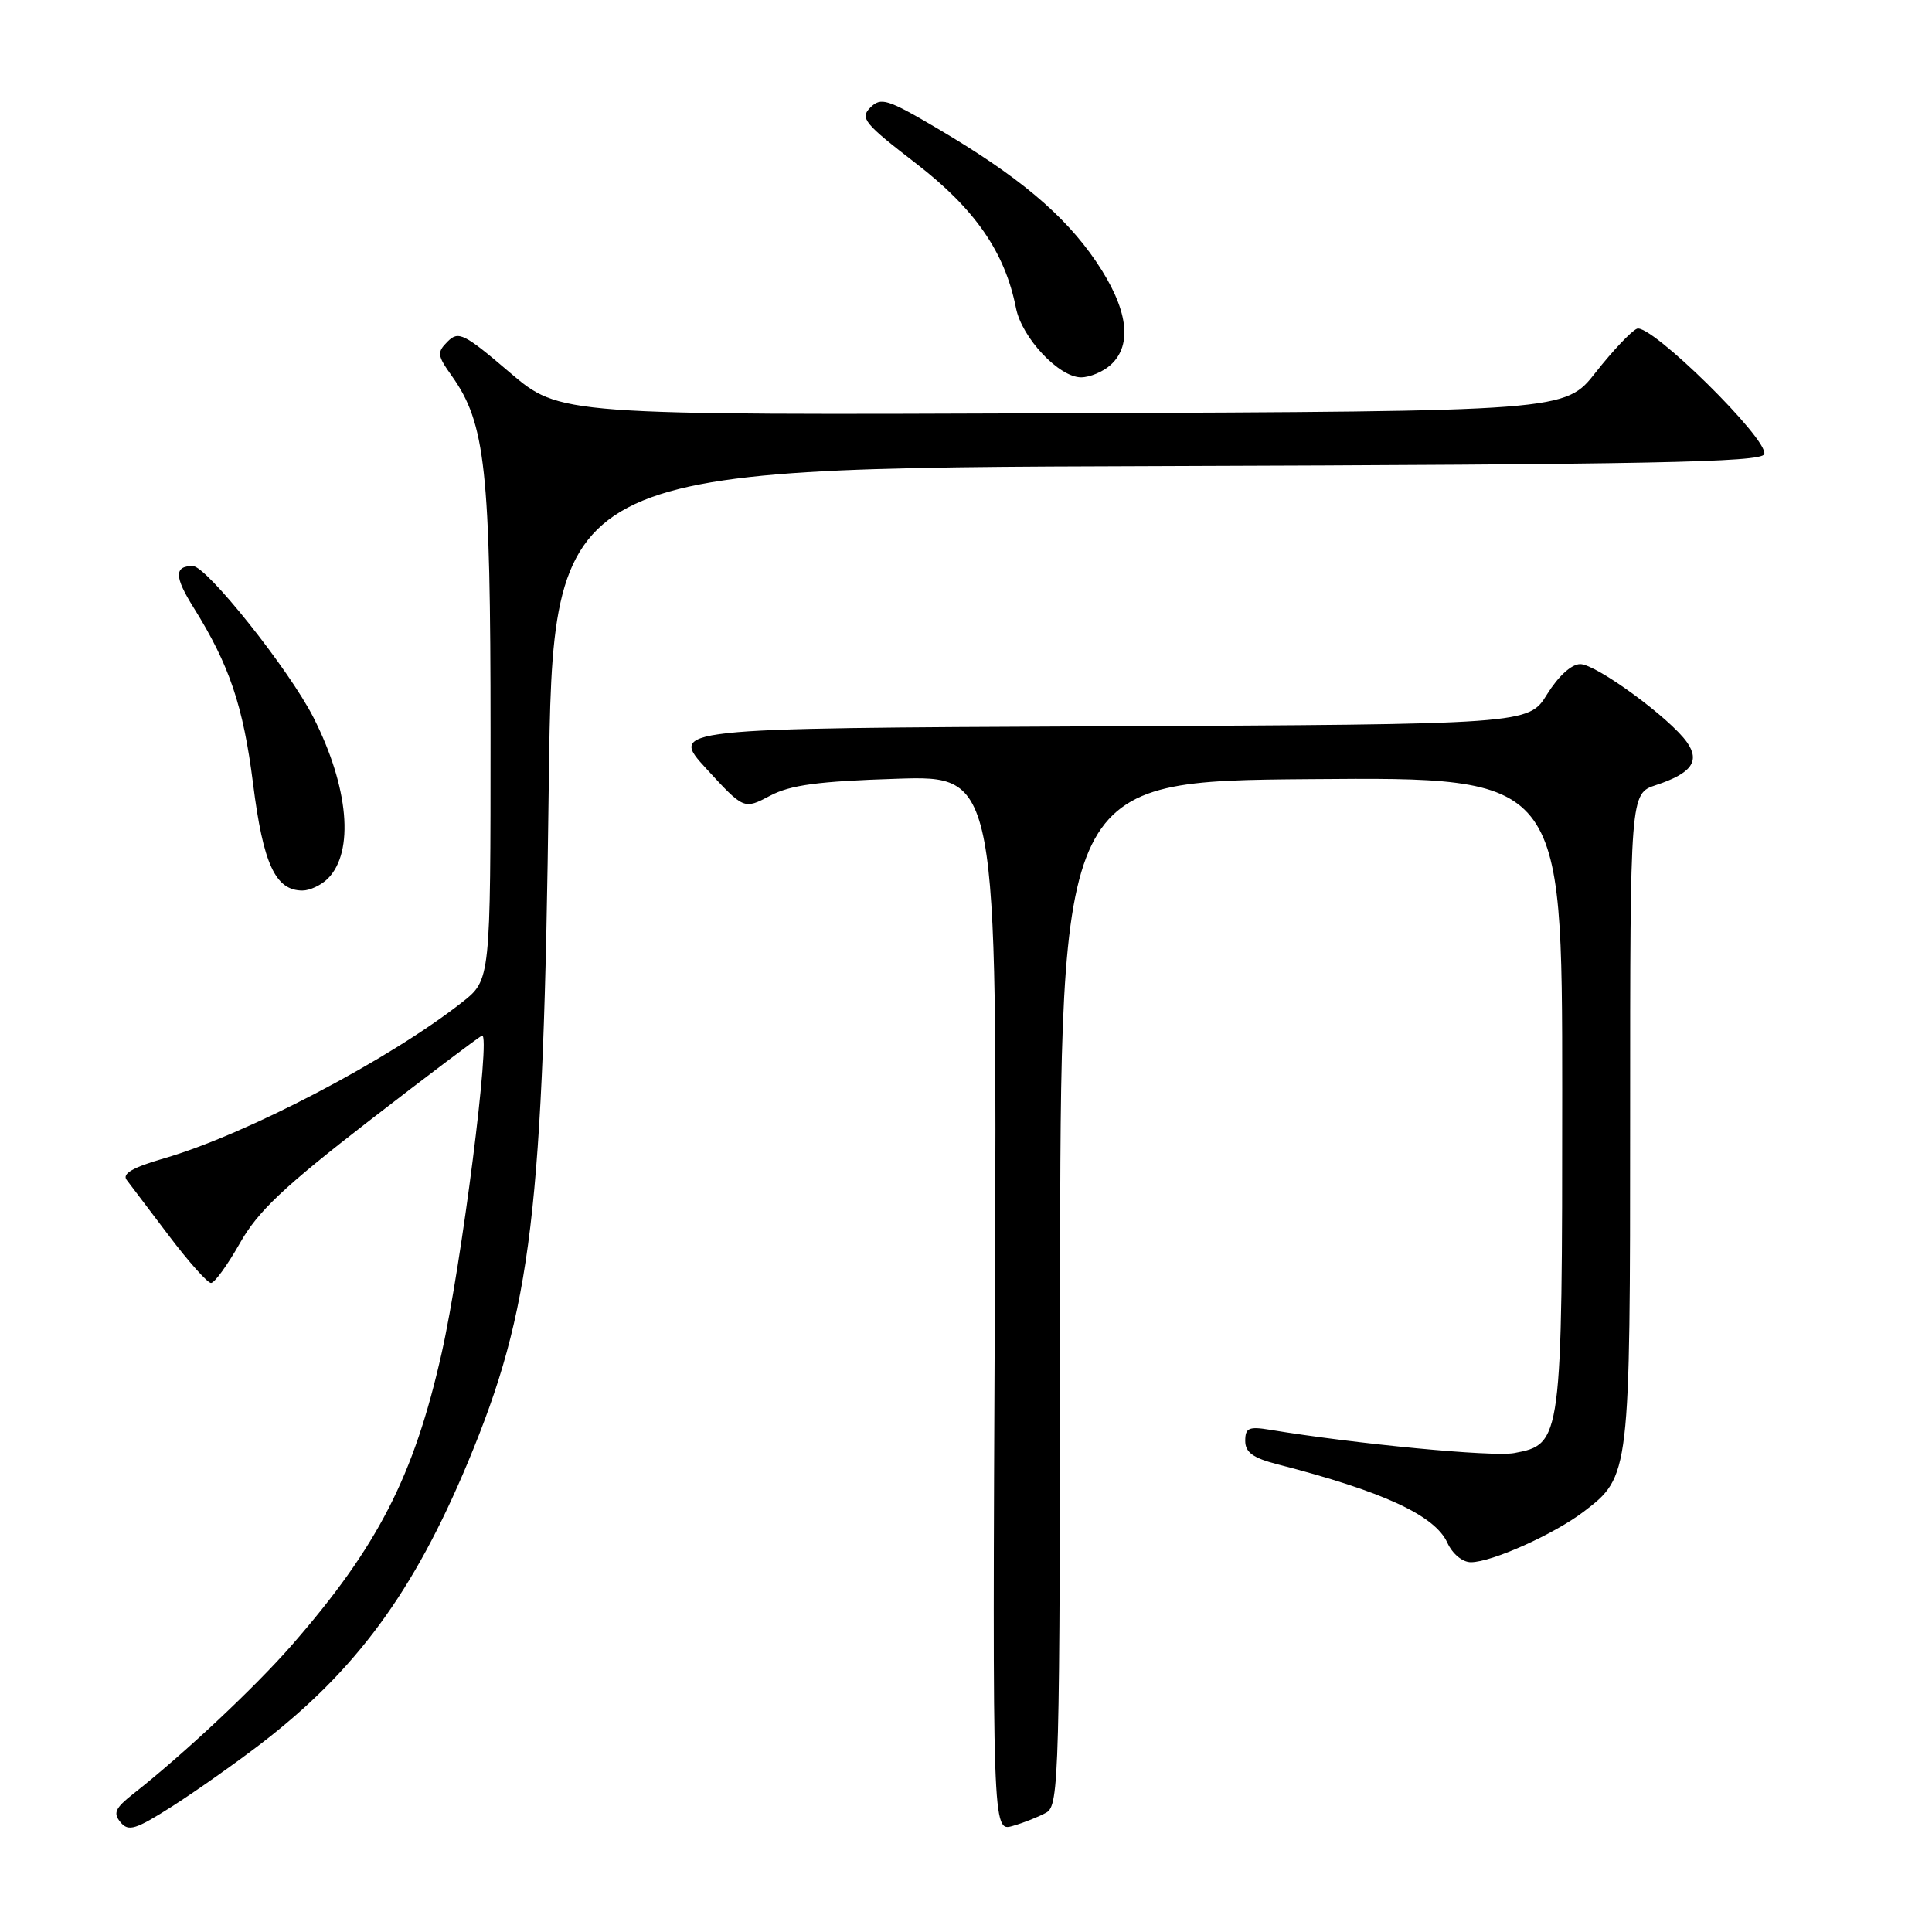 <?xml version="1.0" encoding="UTF-8" standalone="no"?>
<!DOCTYPE svg PUBLIC "-//W3C//DTD SVG 1.1//EN" "http://www.w3.org/Graphics/SVG/1.1/DTD/svg11.dtd" >
<svg xmlns="http://www.w3.org/2000/svg" xmlns:xlink="http://www.w3.org/1999/xlink" version="1.1" viewBox="0 0 256 256">
 <g >
 <path fill="currentColor"
d=" M 34.50 231.11 C 47.12 221.42 54.79 211.01 61.99 193.78 C 70.47 173.46 72.01 160.68 72.71 104.26 C 73.24 62.01 73.24 62.01 153.28 61.76 C 218.64 61.55 233.41 61.26 233.77 60.18 C 234.41 58.28 218.67 42.79 216.90 43.56 C 216.13 43.90 213.67 46.50 211.44 49.34 C 207.39 54.50 207.39 54.50 140.78 54.76 C 74.18 55.01 74.18 55.01 67.54 49.35 C 61.49 44.18 60.75 43.82 59.32 45.25 C 57.88 46.69 57.93 47.09 59.85 49.79 C 64.34 56.10 65.00 62.16 65.00 97.13 C 65.00 129.83 65.00 129.83 61.25 132.79 C 51.57 140.41 32.56 150.37 21.70 153.50 C 17.61 154.68 16.16 155.52 16.78 156.34 C 17.26 156.98 19.79 160.31 22.39 163.75 C 24.99 167.19 27.50 170.00 27.96 170.00 C 28.43 170.00 30.14 167.63 31.78 164.74 C 34.16 160.52 37.54 157.32 48.94 148.49 C 56.75 142.45 63.47 137.38 63.87 137.23 C 65.08 136.79 61.17 167.52 58.52 179.30 C 54.85 195.60 50.07 204.91 38.69 217.96 C 33.79 223.58 24.29 232.49 17.60 237.74 C 15.26 239.59 14.96 240.25 15.97 241.46 C 17.02 242.73 17.97 242.44 22.85 239.33 C 25.96 237.34 31.20 233.64 34.50 231.11 Z  M 138.64 240.18 C 140.34 239.23 140.44 235.50 140.47 171.34 C 140.50 103.50 140.50 103.50 173.75 103.24 C 207.00 102.97 207.00 102.97 207.00 144.54 C 207.00 191.00 206.95 191.36 200.64 192.54 C 197.81 193.07 179.69 191.34 168.25 189.45 C 165.48 188.99 165.00 189.21 165.00 190.92 C 165.00 192.44 166.03 193.19 169.25 194.02 C 183.26 197.62 190.13 200.79 191.78 204.42 C 192.46 205.90 193.78 207.00 194.90 207.00 C 197.66 207.00 205.91 203.30 209.85 200.30 C 215.98 195.62 216.00 195.46 216.00 148.11 C 216.00 105.16 216.00 105.16 219.42 104.03 C 224.14 102.47 225.30 100.87 223.53 98.35 C 221.30 95.17 211.51 88.00 209.39 88.00 C 208.23 88.00 206.50 89.58 205.00 91.99 C 202.54 95.98 202.54 95.98 145.60 96.24 C 88.67 96.50 88.67 96.50 93.62 101.89 C 98.57 107.27 98.57 107.27 102.04 105.44 C 104.74 104.01 108.43 103.52 118.82 103.19 C 132.14 102.76 132.14 102.76 131.82 172.74 C 131.50 242.72 131.50 242.72 134.18 241.95 C 135.65 241.53 137.66 240.73 138.64 240.18 Z  M 43.43 116.43 C 46.98 112.88 46.22 104.32 41.55 95.10 C 38.34 88.76 27.38 75.00 25.55 75.00 C 23.07 75.00 23.09 76.42 25.66 80.52 C 30.40 88.11 32.23 93.55 33.53 103.83 C 34.87 114.49 36.49 118.00 40.08 118.00 C 41.06 118.00 42.56 117.29 43.43 116.43 Z  M 147.17 48.35 C 150.13 45.67 149.46 40.88 145.25 34.67 C 141.03 28.45 134.94 23.34 124.19 17.01 C 117.58 13.11 116.72 12.85 115.32 14.25 C 113.92 15.65 114.51 16.36 121.37 21.65 C 129.19 27.68 133.16 33.42 134.62 40.81 C 135.40 44.76 140.32 50.00 143.25 50.00 C 144.40 50.00 146.17 49.26 147.17 48.35 Z "/>
</g>
</svg>